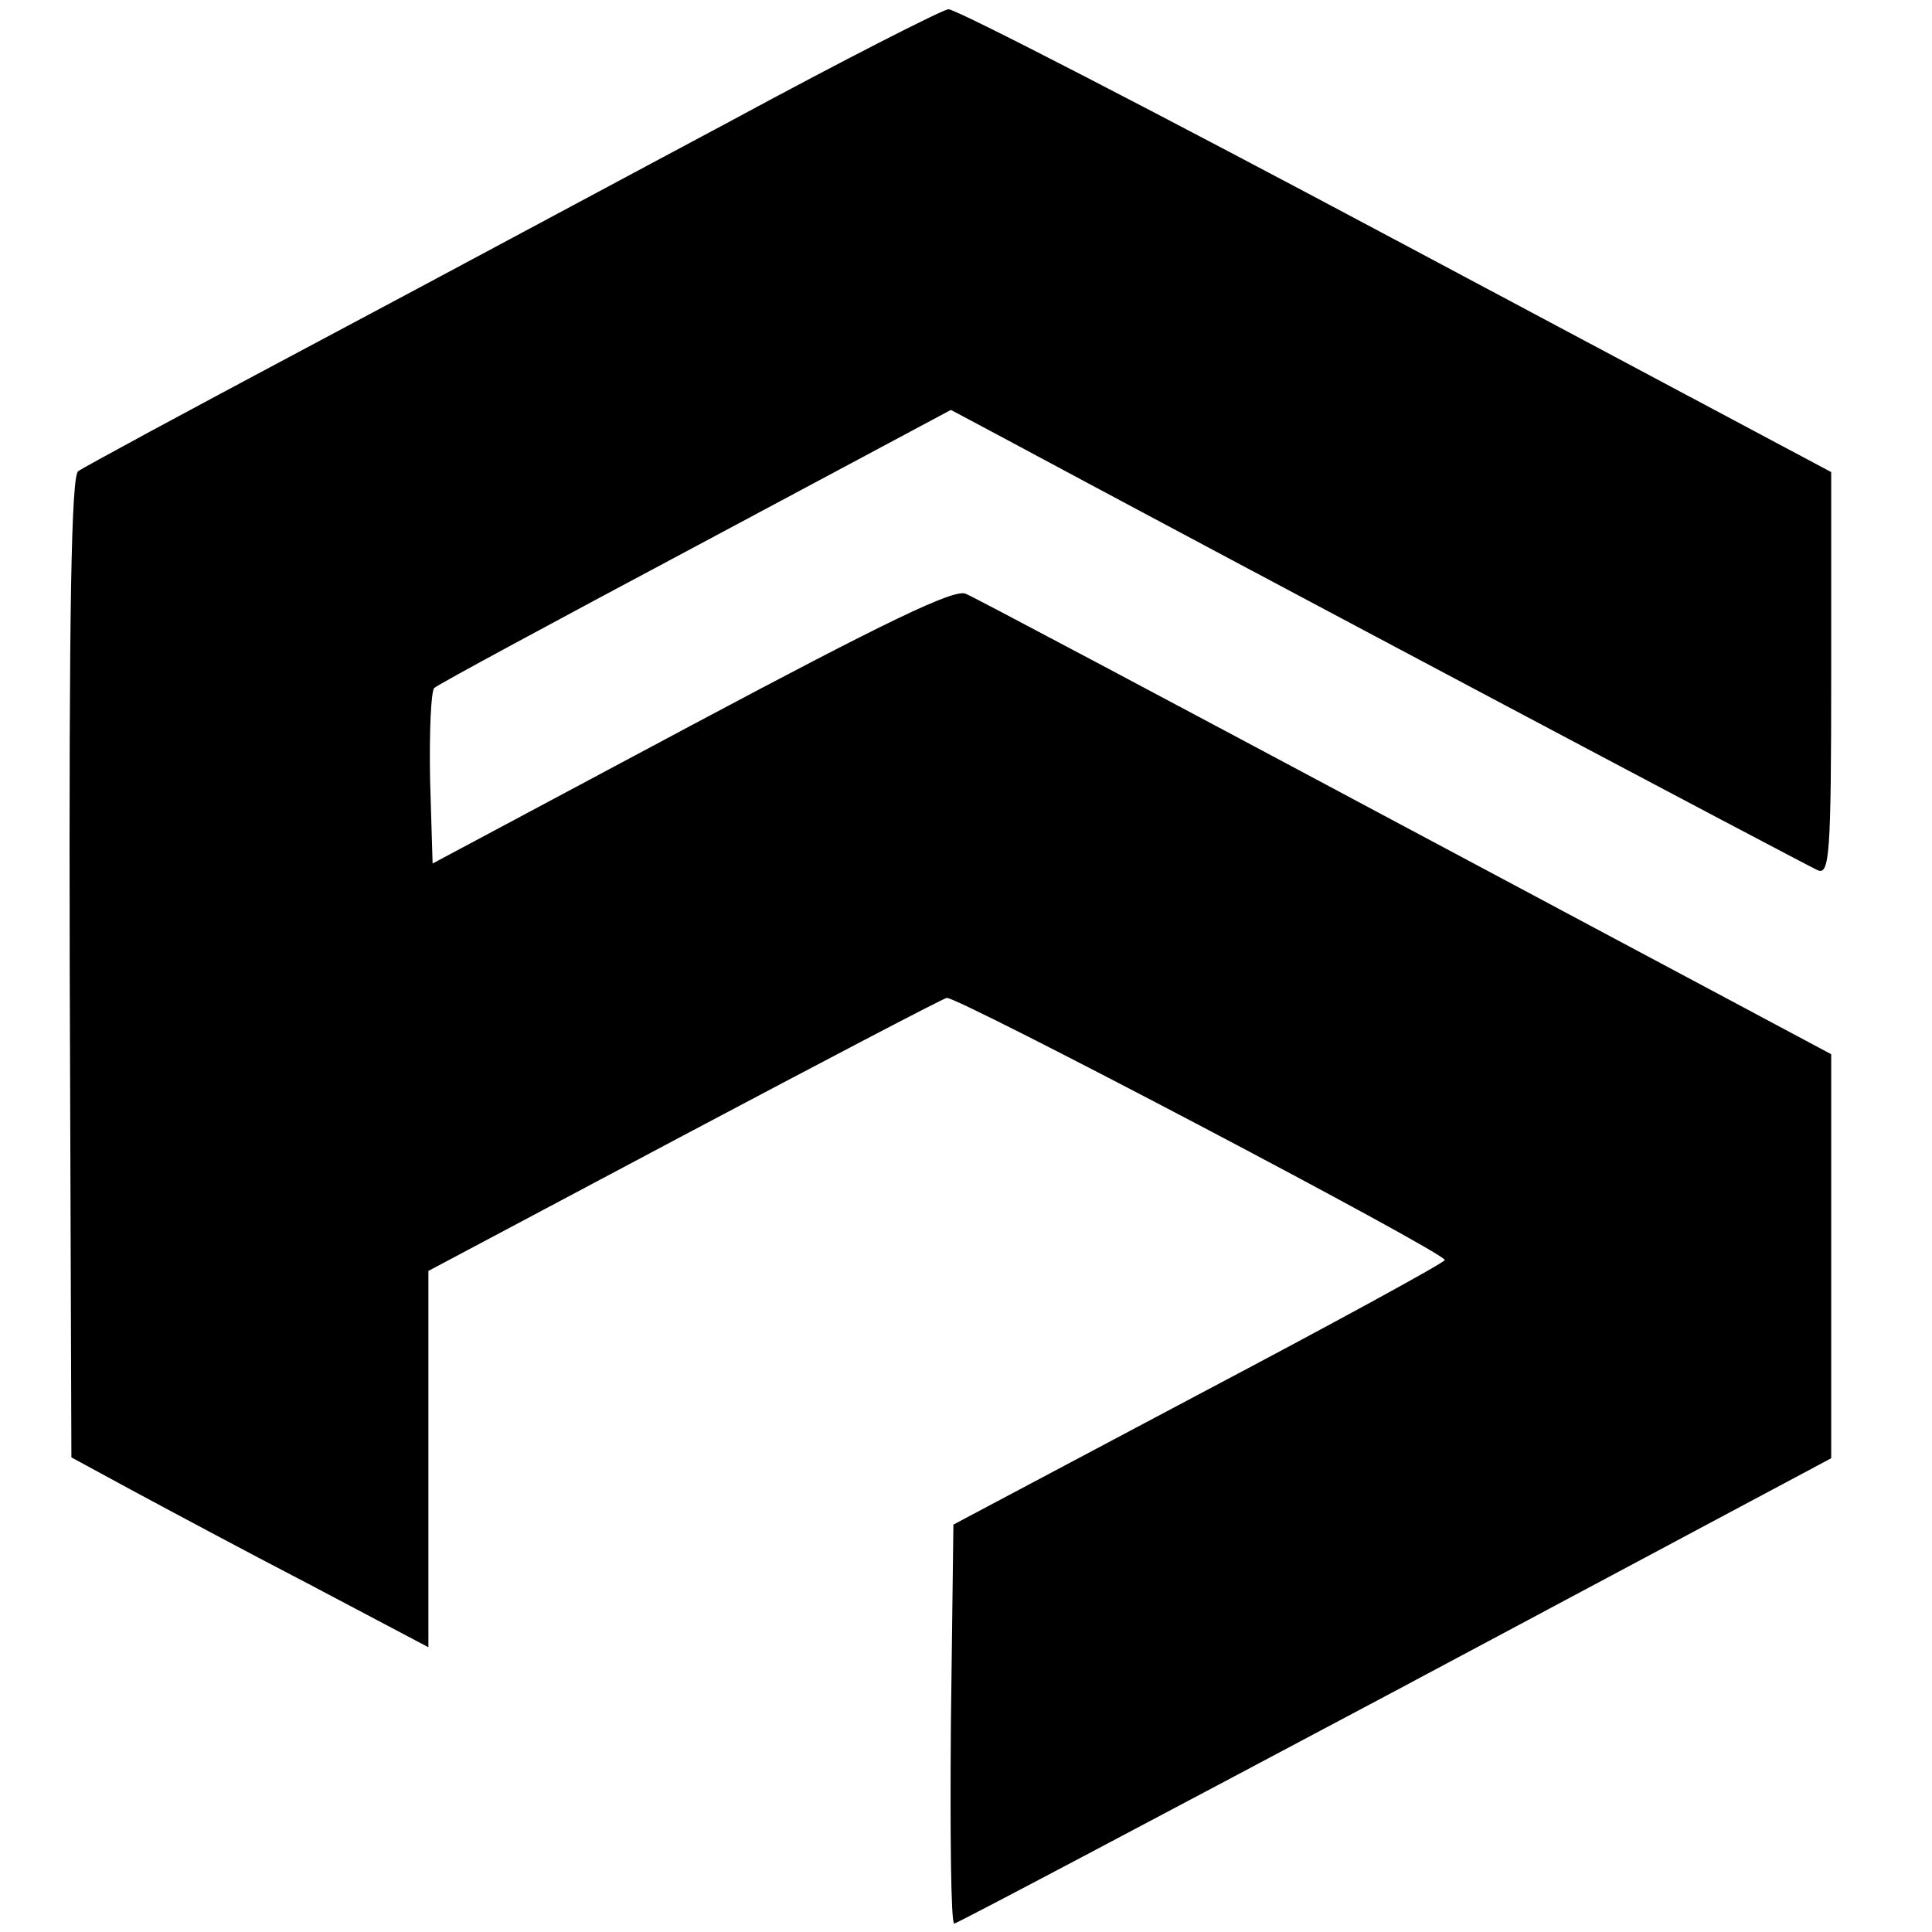 <?xml version="1.0" standalone="no"?>
<!DOCTYPE svg PUBLIC "-//W3C//DTD SVG 20010904//EN"
 "http://www.w3.org/TR/2001/REC-SVG-20010904/DTD/svg10.dtd">
<svg version="1.0" xmlns="http://www.w3.org/2000/svg"
 width="230pt" height="230pt" viewBox="0 0 230 230"
 preserveAspectRatio="xMidYMid meet">
<g transform="translate(0,230) scale(0.1,-0.1)"
fill="#000000" stroke="none">
<path d="M870 2156 c-135 -72 -362 -194 -505 -270 -143 -76 -265 -142 -272
-147 -8 -7 -11 -161 -10 -592 l2 -582 70 -38 c39 -21 134 -72 213 -113 l142
-75 0 224 0 224 303 161 c166 88 307 162 314 164 11 3 593 -303 593 -312 0 -3
-132 -75 -293 -160 l-292 -155 -3 -238 c-1 -130 0 -237 4 -237 3 0 239 125
525 277 l519 277 0 241 0 240 -506 270 c-279 149 -514 274 -524 278 -13 7 -97
-34 -326 -156 l-309 -165 -3 100 c-1 56 1 105 5 109 4 4 145 80 312 169 l303
162 47 -25 c309 -166 973 -518 985 -523 14 -6 16 19 16 234 l0 240 -518 276
c-285 152 -525 276 -533 275 -8 -1 -124 -60 -259 -133z"/>
</g>
</svg>
